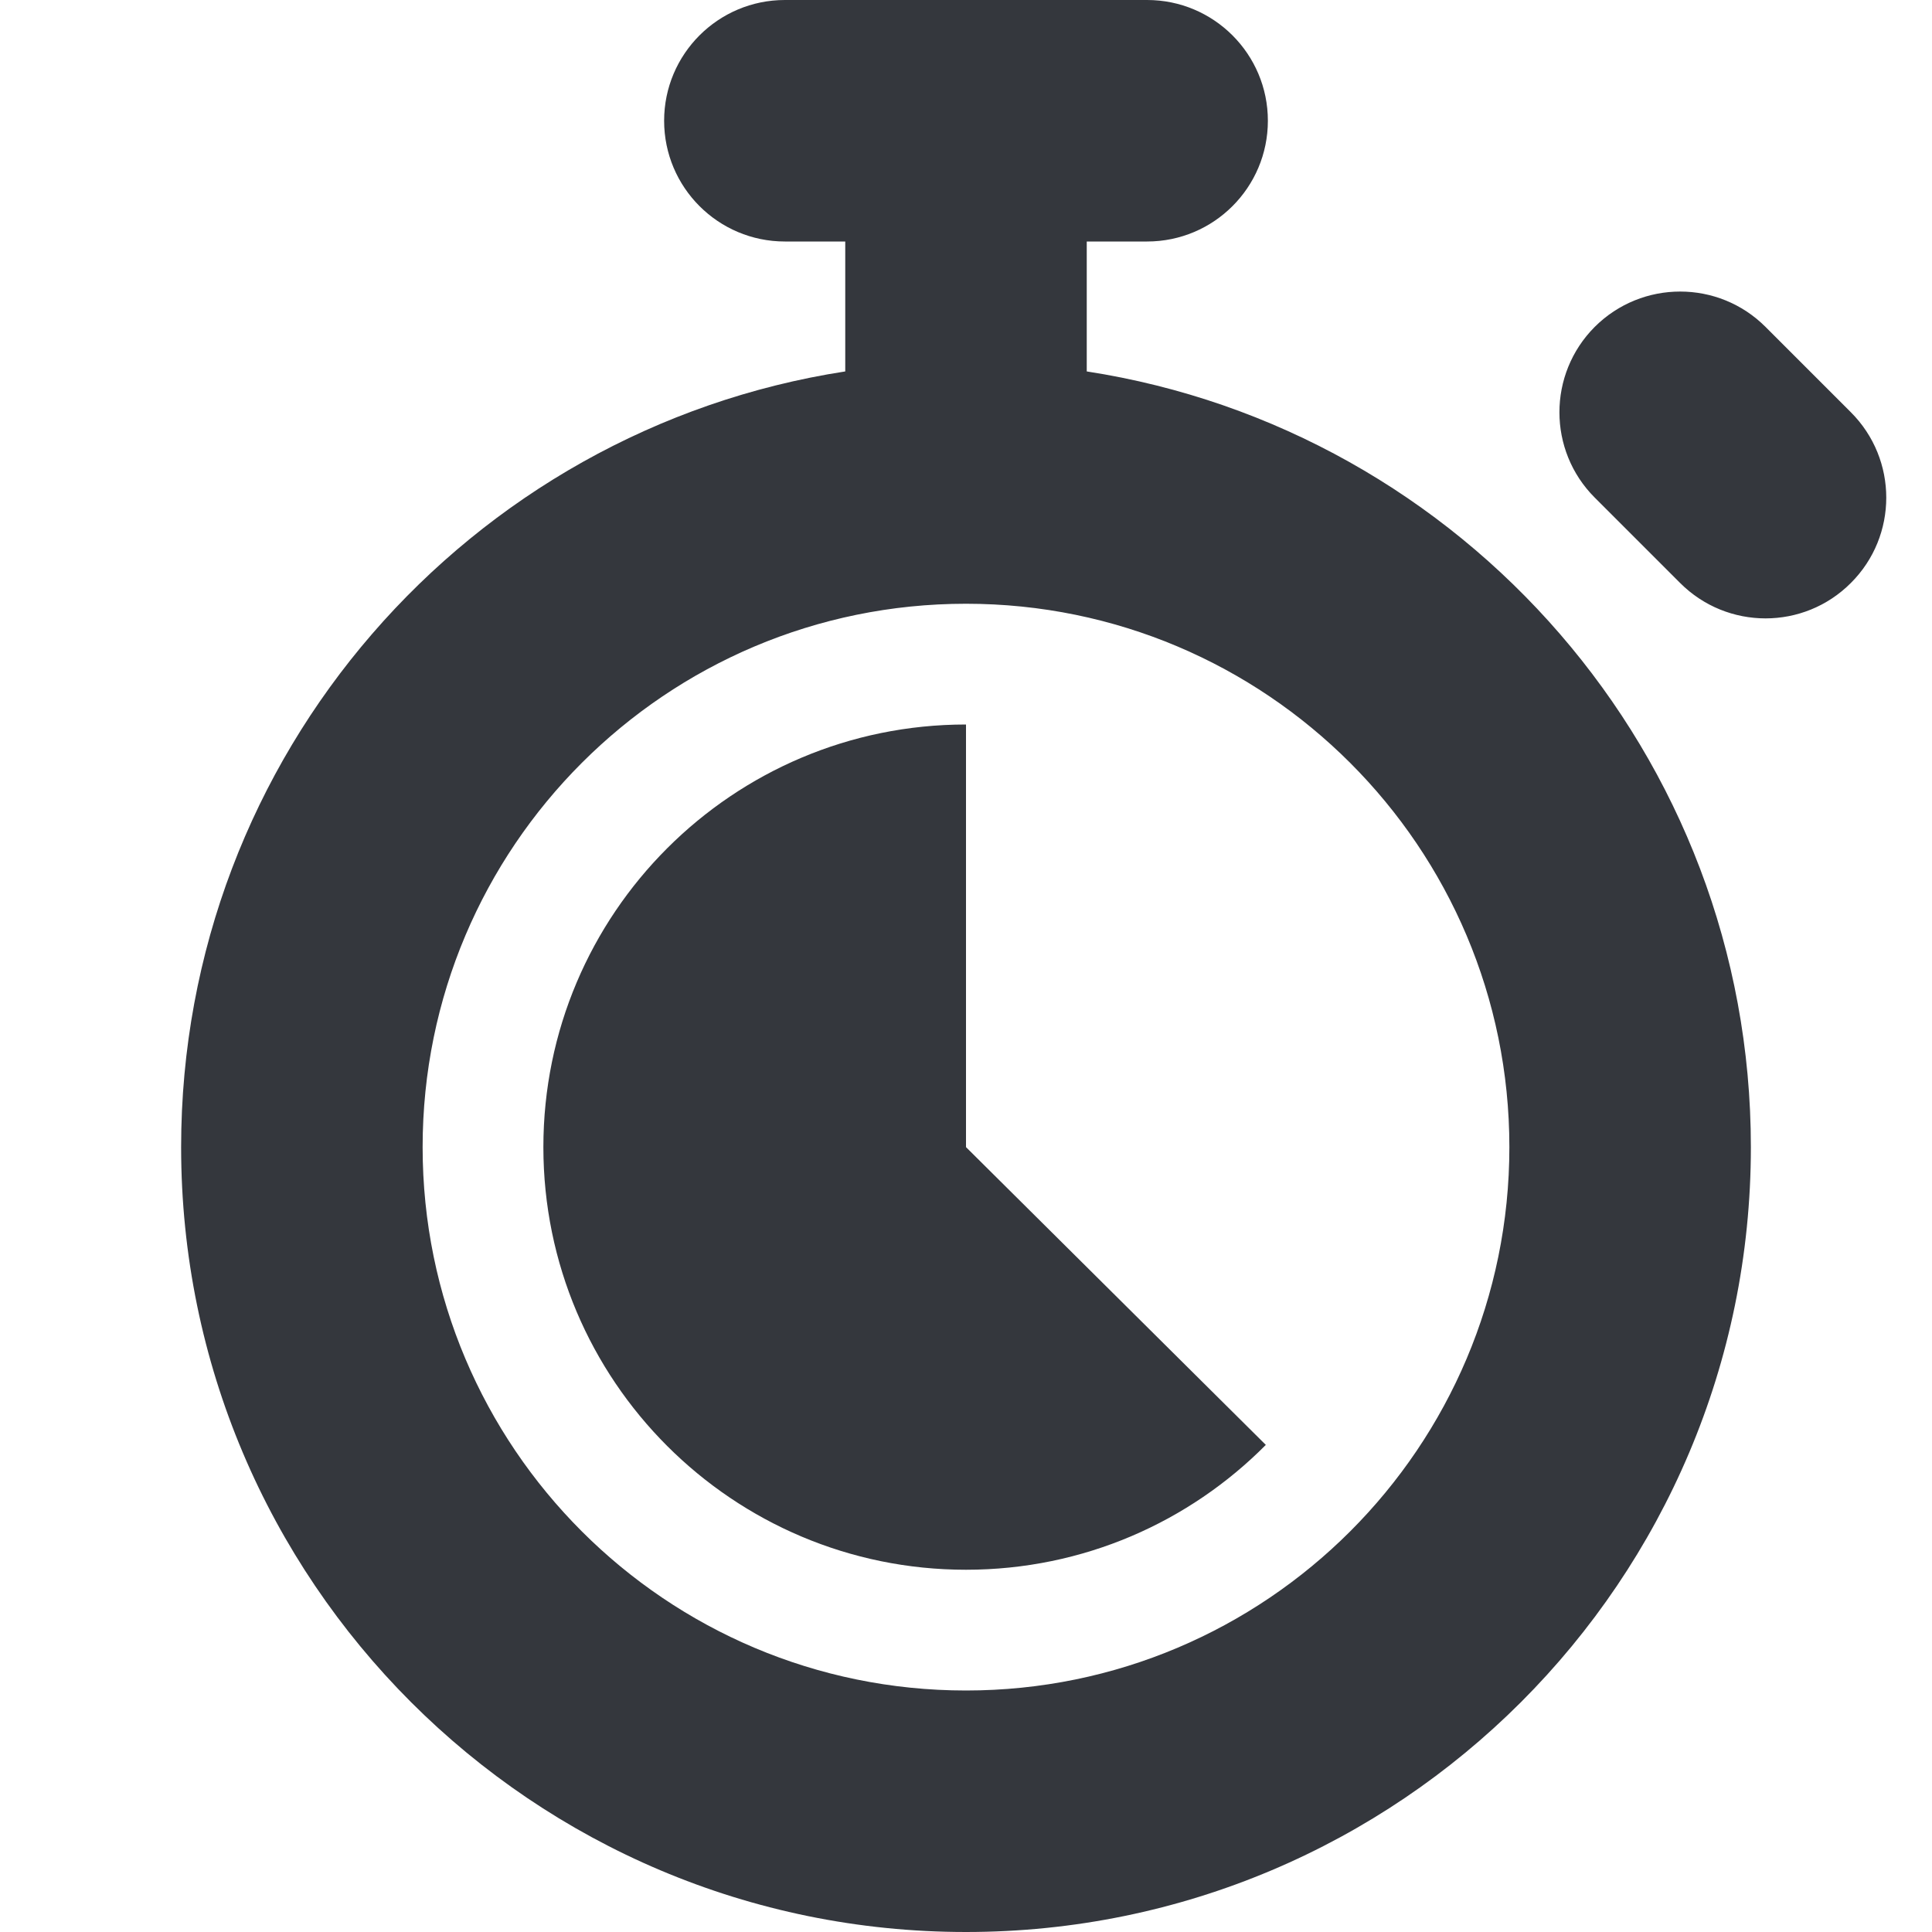 <svg width="16" height="16" viewBox="0 0 16 16" fill="none" xmlns="http://www.w3.org/2000/svg">
<path fill-rule="evenodd" clip-rule="evenodd" d="M9 2V3.076C12.115 3.557 14.5 6.25 14.5 9.5C14.5 13.09 11.59 16 8 16C4.41 16 1.5 13.09 1.5 9.5C1.5 6.25 3.885 3.557 7 3.076V2H6.5C5.948 2 5.5 1.552 5.5 1C5.5 0.448 5.948 0 6.5 0H9.5C10.052 0 10.5 0.448 10.5 1C10.5 1.552 10.052 2 9.5 2H9ZM8 14C10.485 14 12.5 11.985 12.5 9.5C12.5 7.015 10.485 5 8 5C5.515 5 3.5 7.015 3.5 9.5C3.5 11.985 5.515 14 8 14ZM8 13C6.067 13 4.5 11.433 4.5 9.5C4.5 7.567 6.067 6 8 6V9.5L10.483 11.966C9.849 12.605 8.971 13 8 13ZM14.621 2.707L15.328 3.414C15.719 3.805 15.719 4.438 15.328 4.828C14.938 5.219 14.305 5.219 13.914 4.828L13.207 4.121C12.817 3.731 12.817 3.098 13.207 2.707C13.598 2.317 14.231 2.317 14.621 2.707Z" fill="#34373D"/>
</svg>
